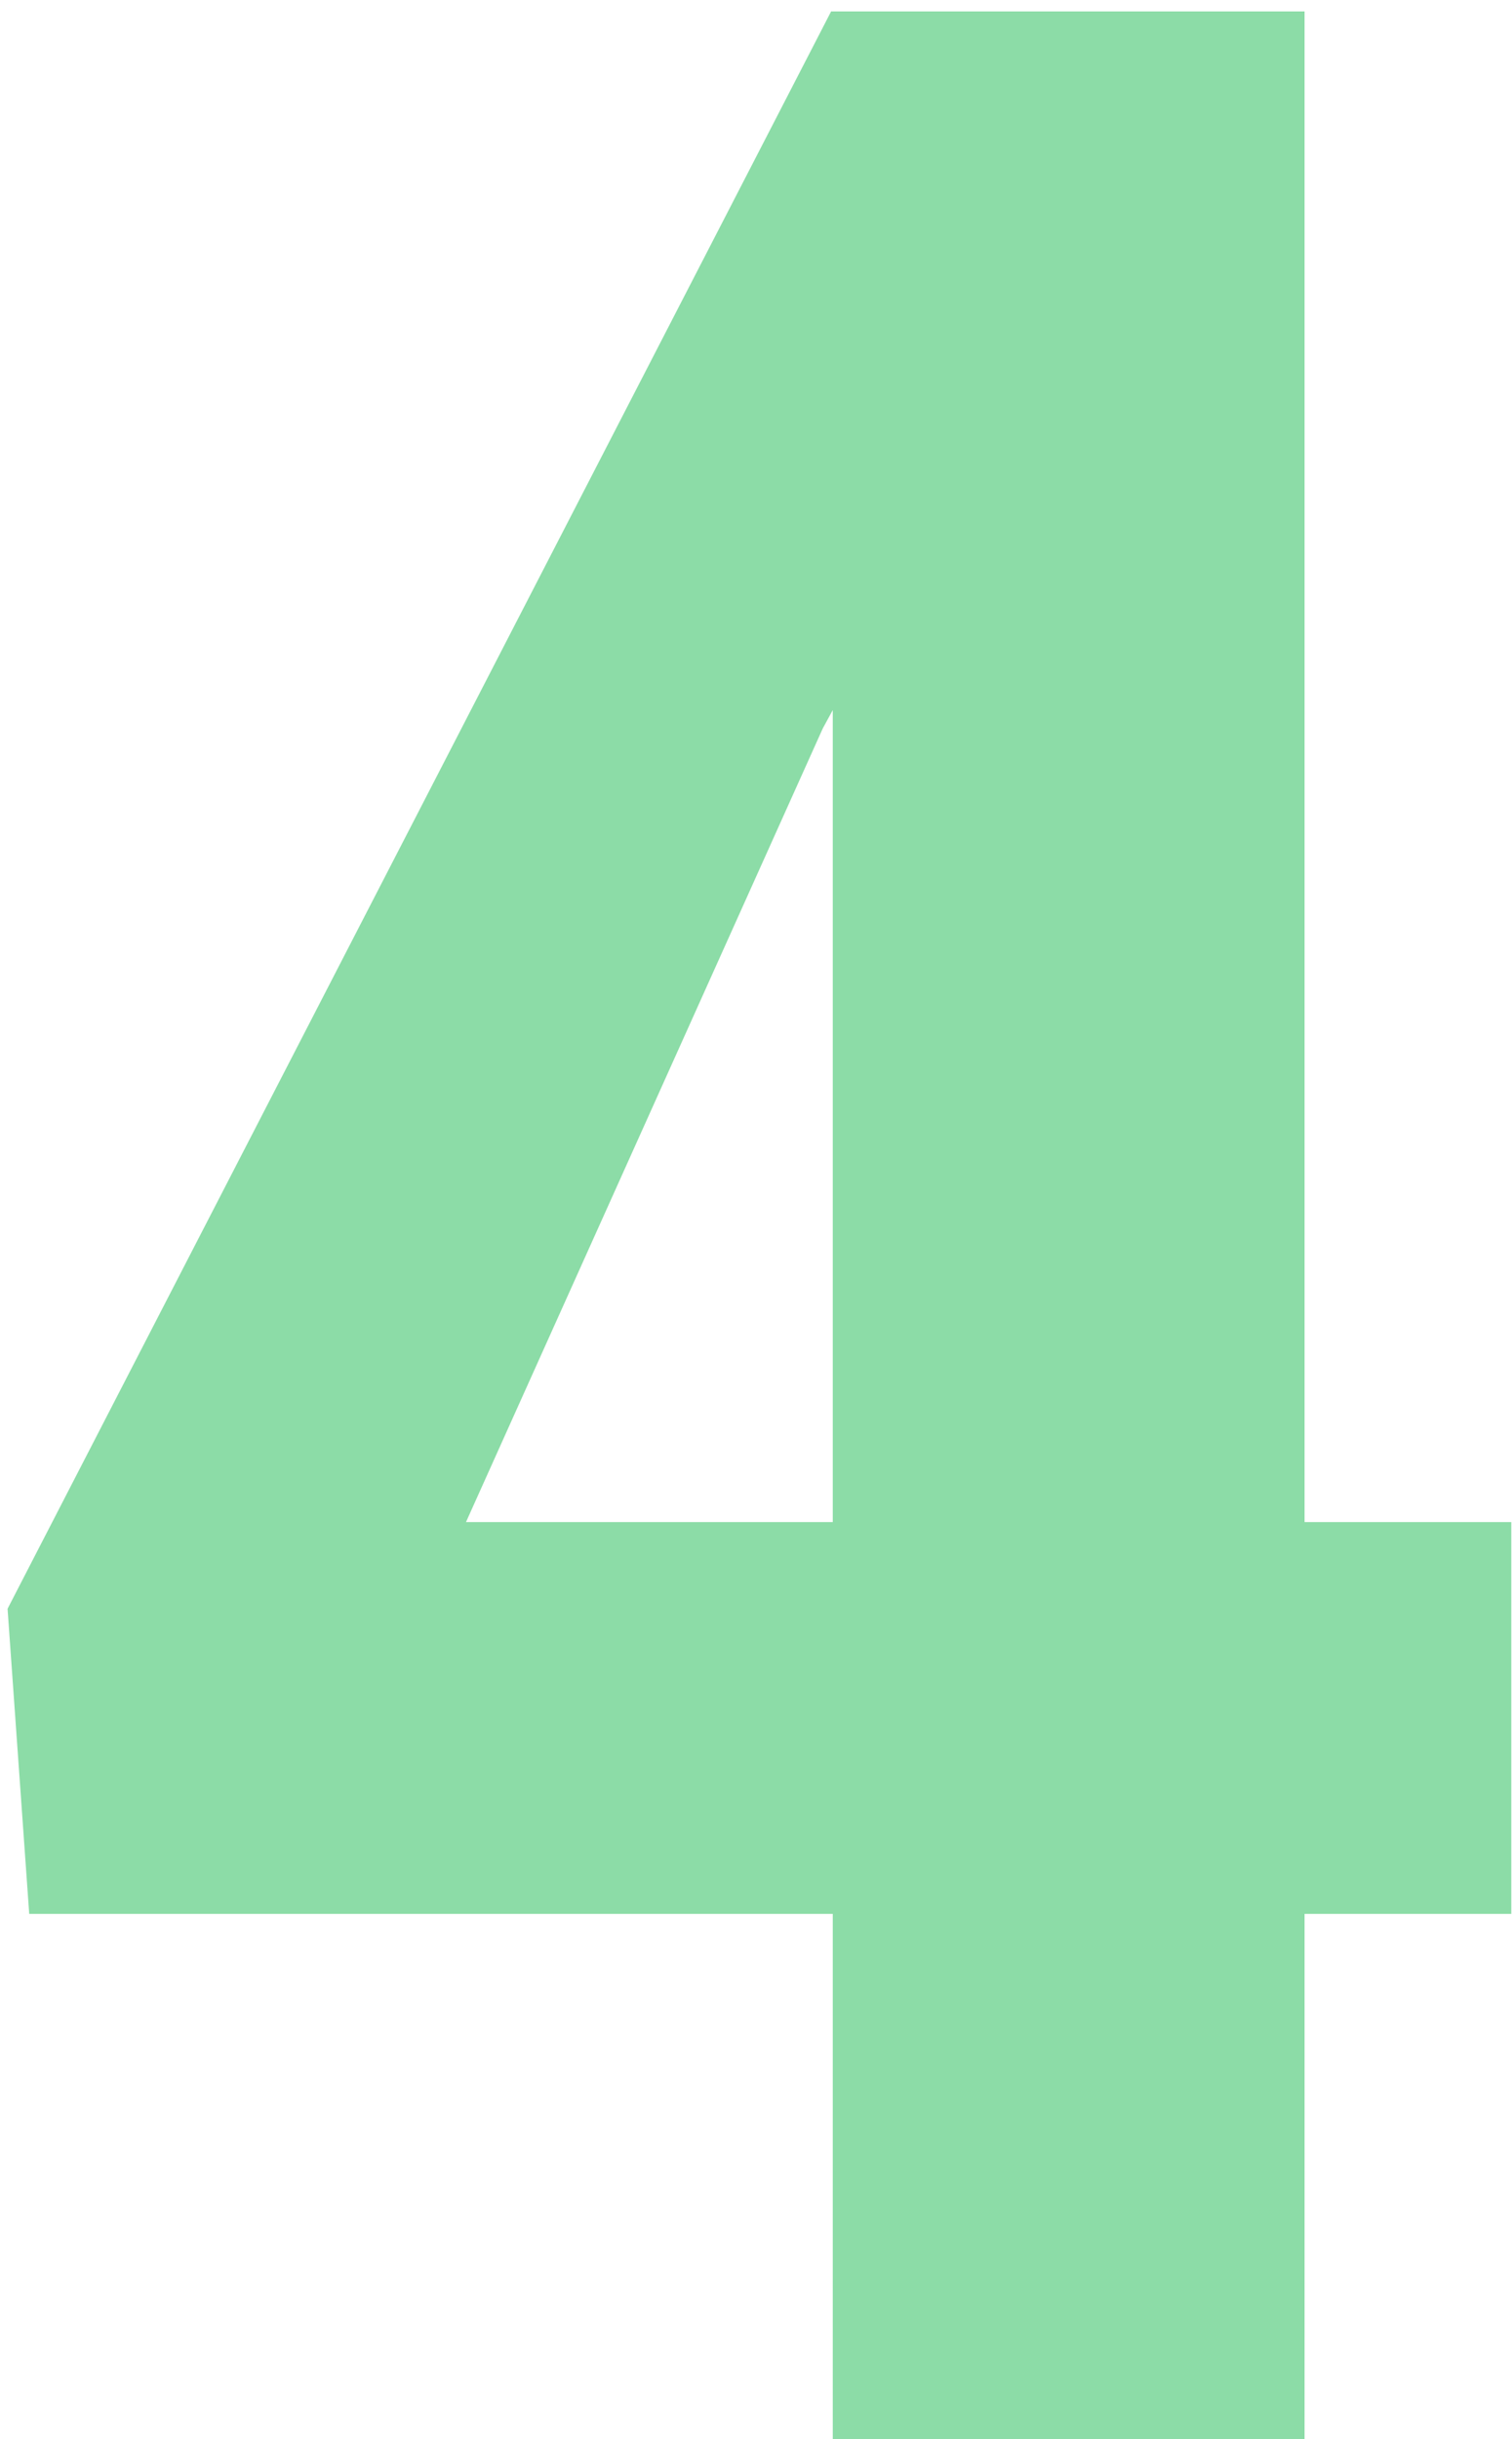 <svg width="31" height="50" viewBox="0 0 31 50" fill="none" xmlns="http://www.w3.org/2000/svg">
<path d="M26.747 31.201H30.985V39.233H26.747V50H17.074V39.233H0.599L0.155 32.978L17.04 0.234H26.747V31.201ZM9.554 31.201H17.074V14.556L16.869 14.932L9.554 31.201Z" fill="#00B33C" fill-opacity="0.45"/>
</svg>
